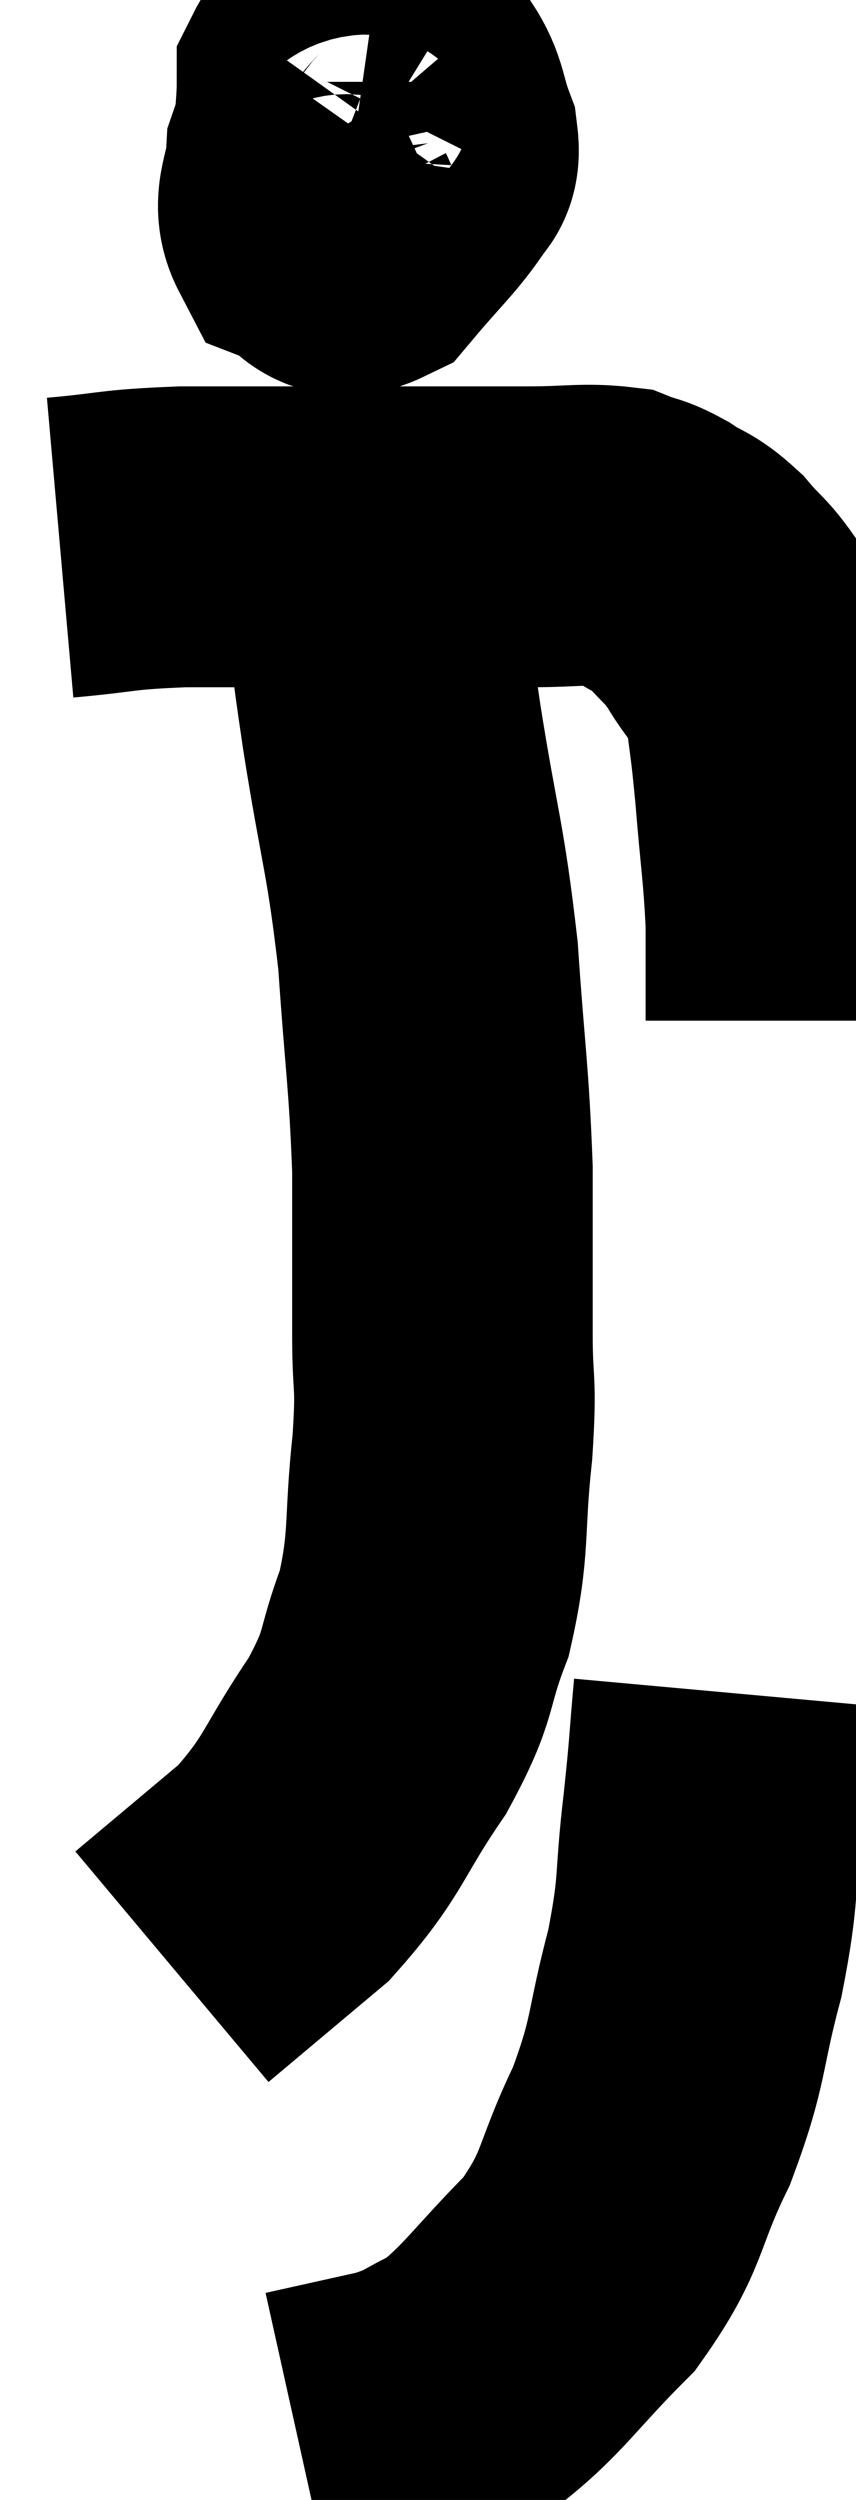 <svg xmlns="http://www.w3.org/2000/svg" viewBox="15.02 2.18 14.24 41.54" width="14.24" height="41.54"><path d="M 16.02 11.28 C 17.04 11.19, 16.905 11.145, 18.06 11.1 C 19.35 11.1, 19.665 11.1, 20.64 11.1 C 21.3 11.1, 21.165 11.1, 21.96 11.1 C 22.89 11.1, 22.995 11.1, 23.82 11.1 C 24.54 11.1, 24.75 11.04, 25.26 11.1 C 25.56 11.22, 25.53 11.16, 25.86 11.34 C 26.22 11.58, 26.235 11.505, 26.58 11.82 C 26.91 12.21, 26.91 12.12, 27.24 12.6 C 27.57 13.17, 27.69 13.065, 27.9 13.74 C 27.99 14.52, 27.99 14.355, 28.08 15.3 C 28.17 16.41, 28.215 16.59, 28.26 17.52 C 28.26 18.27, 28.26 18.645, 28.26 19.02 C 28.26 19.02, 28.26 18.99, 28.26 19.02 L 28.26 19.14" fill="none" stroke="black" stroke-width="5"></path><path d="M 20.88 3.96 C 20.58 4.38, 20.445 4.32, 20.28 4.8 C 20.25 5.34, 20.04 5.535, 20.22 5.88 C 20.61 6.03, 20.565 6.39, 21 6.18 C 21.48 5.61, 21.675 5.445, 21.96 5.04 C 22.05 4.8, 22.185 4.92, 22.14 4.56 C 21.96 4.08, 22.005 3.945, 21.78 3.6 C 21.51 3.39, 21.57 3.195, 21.24 3.18 C 20.85 3.36, 20.655 3.15, 20.46 3.54 C 20.46 4.14, 20.37 4.335, 20.46 4.74 C 20.64 4.95, 20.625 5.04, 20.82 5.16 C 21.03 5.19, 21.12 5.31, 21.24 5.22 C 21.27 5.01, 21.285 4.905, 21.3 4.8 L 21.3 4.8" fill="none" stroke="black" stroke-width="5"></path><path d="M 20.82 10.26 C 20.94 10.56, 20.955 10.425, 21.06 10.86 C 21.15 11.43, 21.12 11.145, 21.24 12 C 21.39 13.14, 21.315 12.765, 21.54 14.28 C 21.84 16.17, 21.93 16.23, 22.14 18.06 C 22.26 19.83, 22.32 20.025, 22.38 21.6 C 22.38 22.98, 22.38 23.205, 22.38 24.36 C 22.38 25.29, 22.455 25.065, 22.38 26.22 C 22.23 27.6, 22.35 27.78, 22.08 28.98 C 21.69 30, 21.885 29.94, 21.3 31.02 C 20.52 32.16, 20.595 32.34, 19.74 33.3 C 18.81 34.08, 18.345 34.47, 17.88 34.86 C 17.88 34.86, 17.88 34.86, 17.88 34.86 L 17.88 34.86" fill="none" stroke="black" stroke-width="5"></path><path d="M 27.06 30.3 C 26.97 31.29, 27 31.155, 26.88 32.28 C 26.73 33.54, 26.835 33.495, 26.58 34.8 C 26.22 36.15, 26.34 36.21, 25.86 37.5 C 25.26 38.73, 25.425 38.88, 24.66 39.96 C 23.73 40.89, 23.565 41.22, 22.8 41.82 C 22.2 42.09, 22.305 42.135, 21.6 42.36 L 19.98 42.72" fill="none" stroke="black" stroke-width="5"></path></svg>